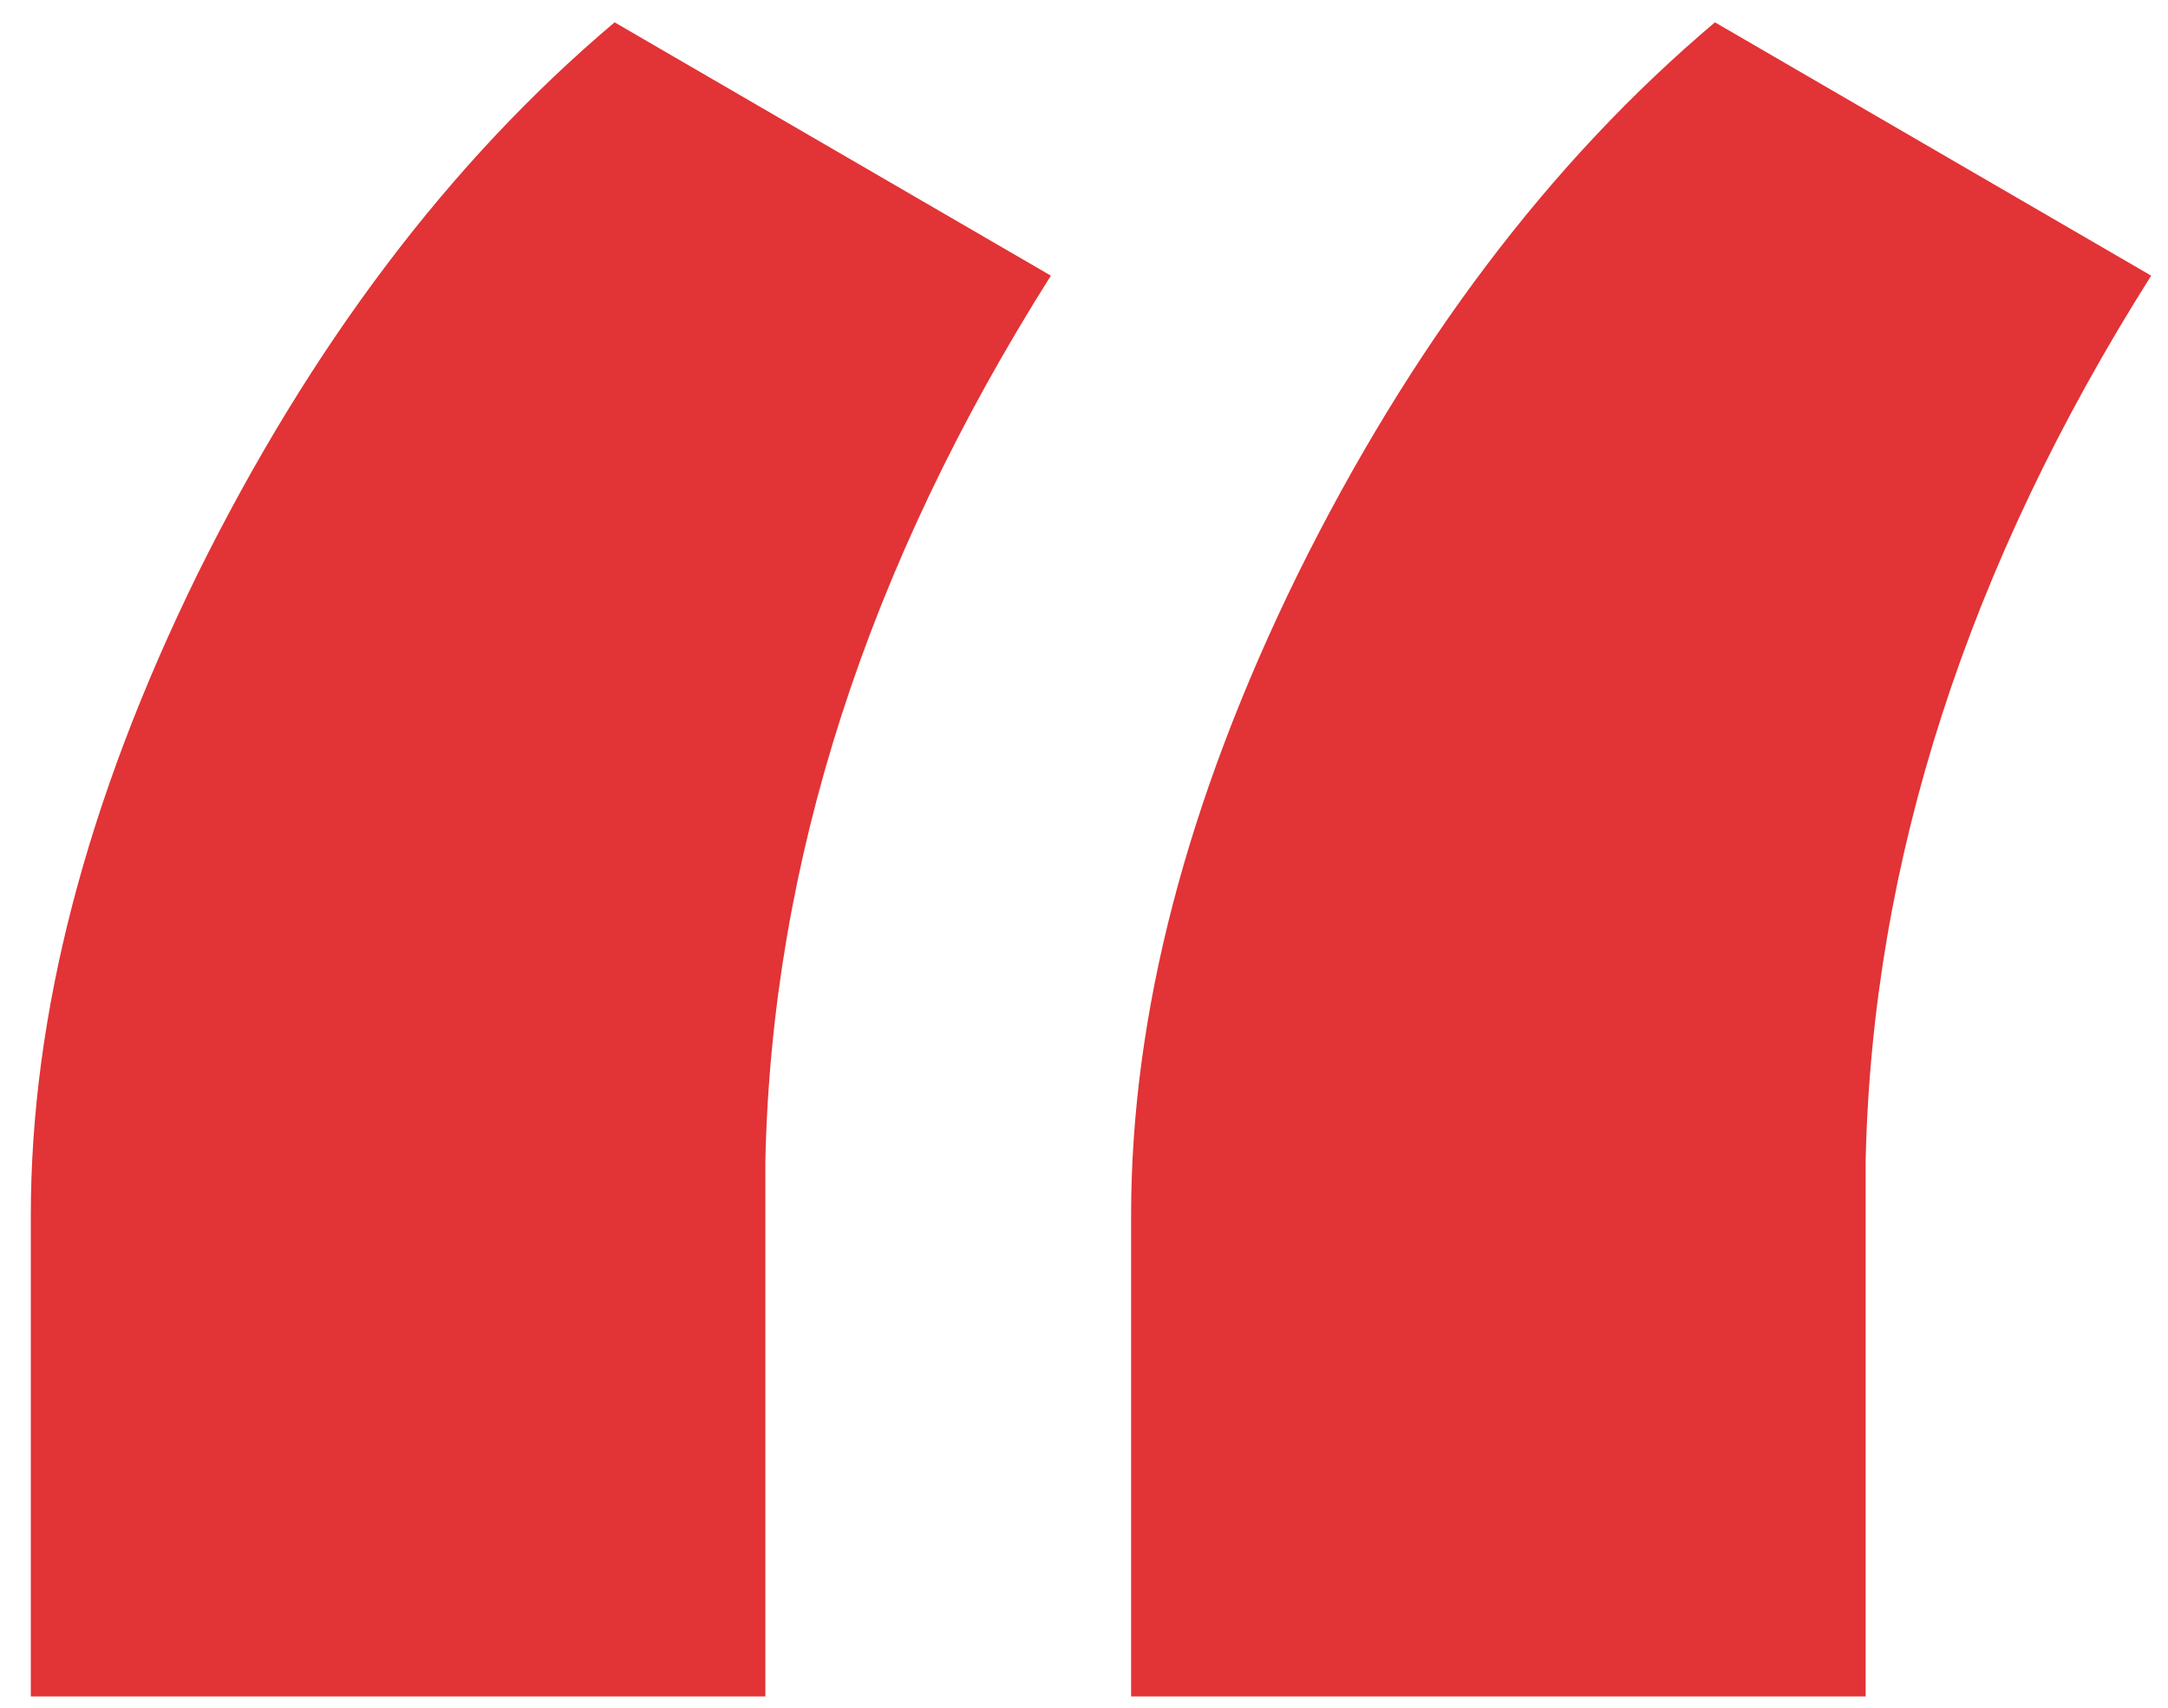 <?xml version="1.0" encoding="UTF-8" standalone="no"?>
<svg width="33px" height="26px" viewBox="0 0 33 26" version="1.1" xmlns="http://www.w3.org/2000/svg" xmlns:xlink="http://www.w3.org/1999/xlink">
    <!-- Generator: Sketch 50.2 (55047) - http://www.bohemiancoding.com/sketch -->
    <title>“</title>
    <desc>Created with Sketch.</desc>
    <defs></defs>
    <g id="Page-1" stroke="none" stroke-width="1" fill="none" fill-rule="evenodd">
        <g id="“" fill="#E23336" fill-rule="nonzero">
            <path d="M9.355,0.34 L15.996,4.197 C13.197,8.624 11.748,13.117 11.65,17.674 L11.65,25.828 L0.469,25.828 L0.469,18.504 C0.469,15.444 1.315,12.189 3.008,8.738 C4.733,5.255 6.849,2.456 9.355,0.34 Z M26.104,0.34 L32.744,4.197 C29.945,8.624 28.496,13.117 28.398,17.674 L28.398,25.828 L17.217,25.828 L17.217,18.504 C17.217,15.444 18.063,12.189 19.756,8.738 C21.481,5.255 23.597,2.456 26.104,0.34 Z" id="Shape"></path>
        </g>
    </g>
</svg>